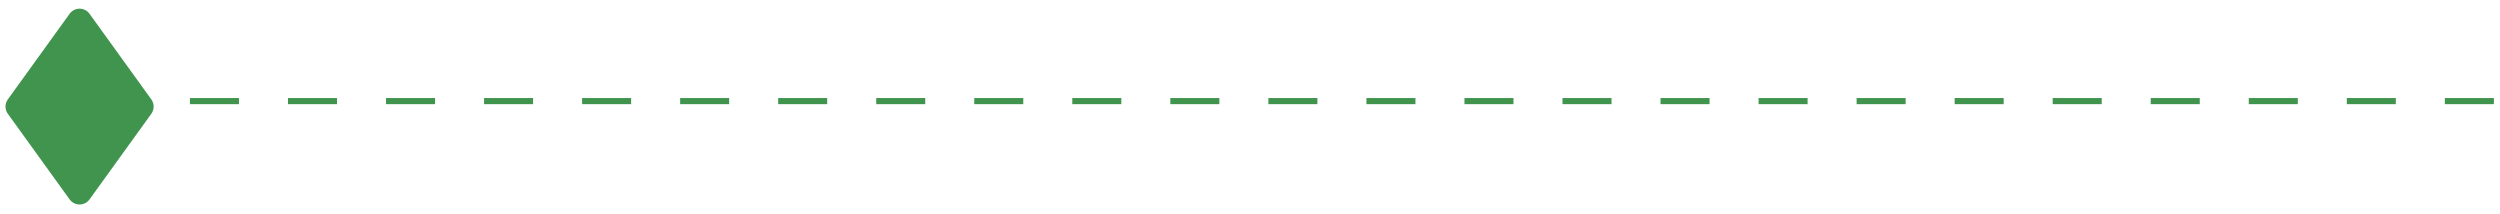 <svg width="408" height="35" viewBox="0 0 408 35" fill="none" xmlns="http://www.w3.org/2000/svg">
<path d="M11.365 2.247C12.164 1.141 13.81 1.141 14.609 2.247L24.698 16.224C25.203 16.923 25.203 17.867 24.698 18.566L14.609 32.544C13.81 33.649 12.164 33.649 11.365 32.544L1.276 18.566C0.771 17.867 0.771 16.923 1.276 16.224L11.365 2.247Z" fill="#40944D"/>
<line x1="15" y1="16.5" x2="408" y2="16.5" stroke="#40944D" stroke-dasharray="8 8"/>
</svg>

